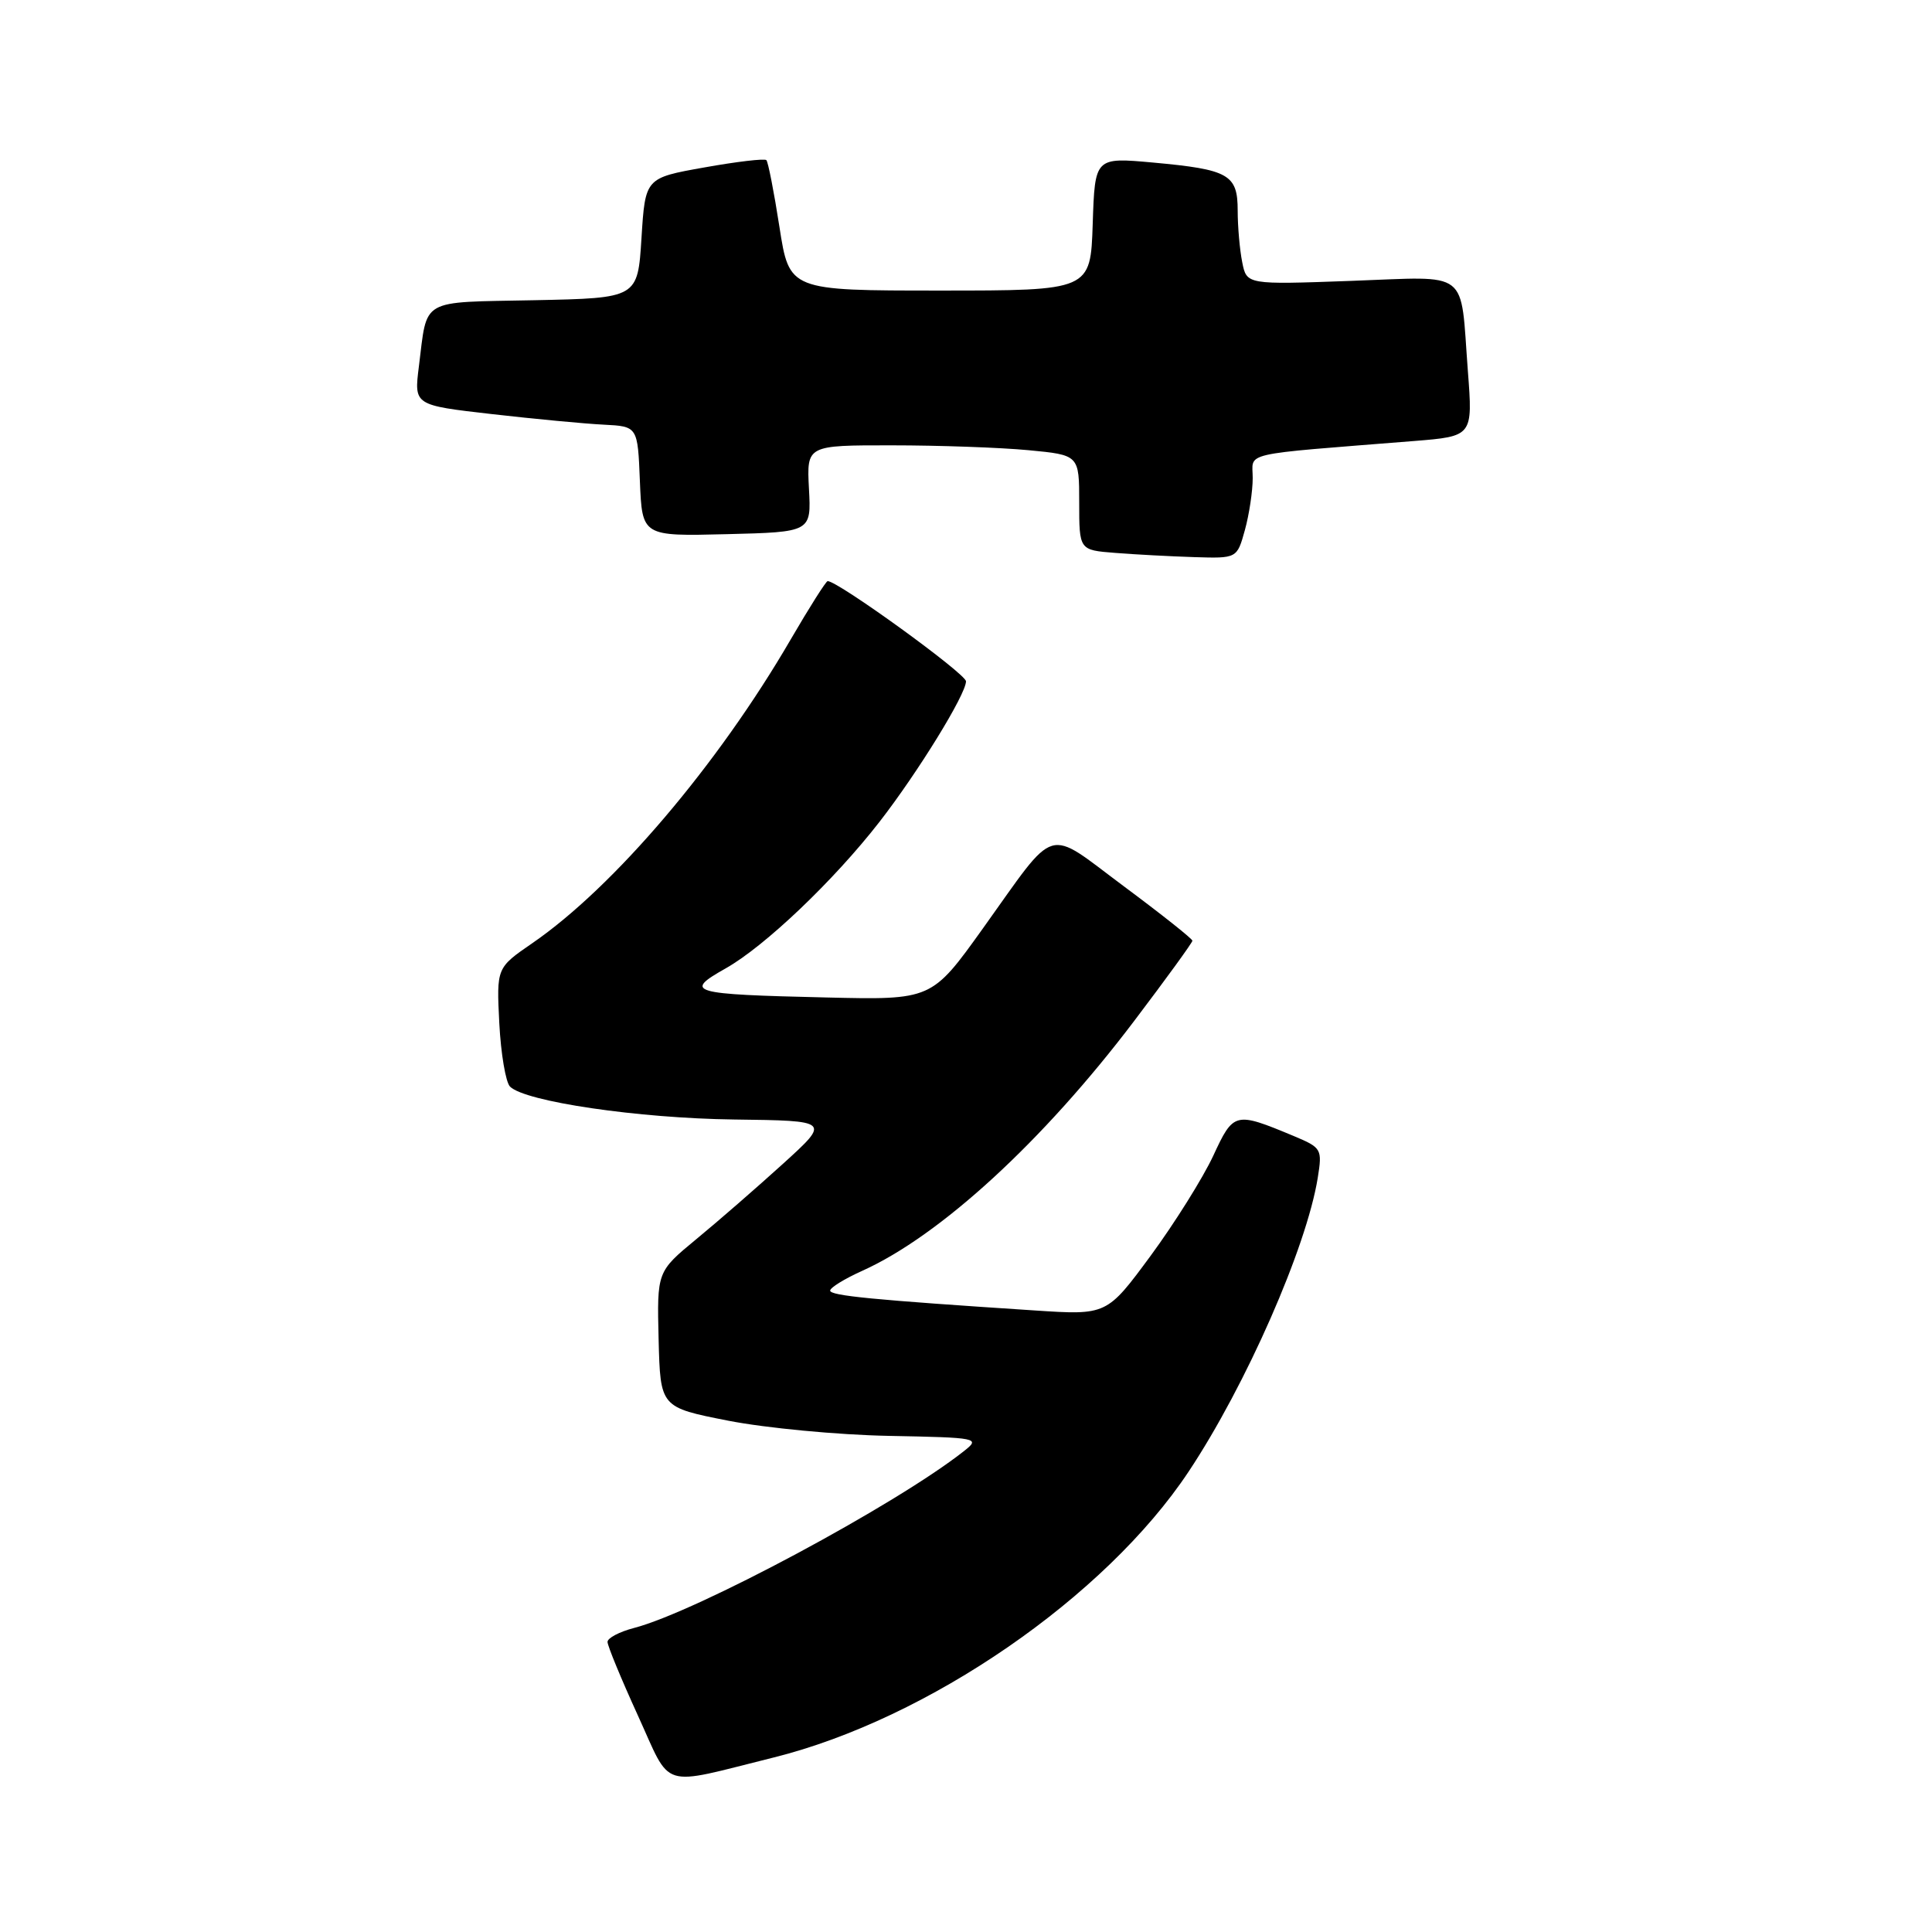 <?xml version="1.0" encoding="UTF-8" standalone="no"?>
<!DOCTYPE svg PUBLIC "-//W3C//DTD SVG 1.1//EN" "http://www.w3.org/Graphics/SVG/1.1/DTD/svg11.dtd" >
<svg xmlns="http://www.w3.org/2000/svg" xmlns:xlink="http://www.w3.org/1999/xlink" version="1.1" viewBox="0 0 256 256">
 <g >
 <path fill="currentColor"
d=" M 102.50 232.88 C 122.96 227.79 146.45 211.62 157.49 195.01 C 165.09 183.58 173.13 165.28 174.61 156.06 C 175.22 152.24 175.12 152.08 171.43 150.53 C 163.63 147.28 163.46 147.32 160.75 153.17 C 159.38 156.10 155.66 162.05 152.47 166.39 C 146.66 174.27 146.66 174.27 137.08 173.64 C 115.66 172.24 110.00 171.69 110.00 171.01 C 110.00 170.62 111.90 169.45 114.23 168.40 C 124.57 163.75 138.24 151.19 150.27 135.30 C 154.52 129.69 158.00 124.90 158.00 124.65 C 158.00 124.40 153.92 121.16 148.93 117.45 C 138.42 109.63 140.22 109.09 130.24 123.02 C 123.45 132.50 123.45 132.50 109.47 132.17 C 91.43 131.75 90.53 131.49 96.13 128.33 C 101.31 125.42 110.47 116.70 116.52 108.92 C 121.64 102.33 127.99 92.01 128.00 90.28 C 128.00 89.28 111.05 77.00 109.67 77.00 C 109.45 77.00 107.24 80.49 104.76 84.75 C 95.09 101.38 81.33 117.55 70.53 124.98 C 65.79 128.24 65.79 128.24 66.16 135.59 C 66.37 139.63 67.01 143.41 67.58 143.98 C 69.57 145.97 84.57 148.18 97.27 148.34 C 110.03 148.50 110.03 148.50 103.77 154.19 C 100.32 157.32 95.15 161.82 92.27 164.19 C 87.05 168.50 87.05 168.50 87.27 177.49 C 87.50 186.48 87.50 186.48 96.50 188.25 C 101.45 189.22 111.01 190.13 117.74 190.26 C 129.66 190.49 129.92 190.55 127.74 192.27 C 118.76 199.37 92.26 213.58 83.99 215.72 C 82.07 216.22 80.50 217.05 80.50 217.56 C 80.50 218.08 82.30 222.44 84.50 227.26 C 89.07 237.26 87.20 236.68 102.50 232.88 Z  M 164.95 70.25 C 165.52 68.19 165.99 65.08 165.99 63.35 C 166.00 59.83 163.92 60.31 187.33 58.44 C 195.16 57.81 195.16 57.81 194.50 49.16 C 193.46 35.49 194.97 36.65 178.99 37.22 C 165.19 37.72 165.19 37.72 164.60 34.74 C 164.27 33.09 164.00 30.02 164.00 27.91 C 164.00 23.12 162.84 22.46 152.79 21.54 C 145.08 20.84 145.08 20.84 144.79 29.67 C 144.50 38.50 144.50 38.50 124.54 38.50 C 104.59 38.50 104.59 38.50 103.28 30.07 C 102.56 25.43 101.78 21.45 101.55 21.22 C 101.32 20.98 97.61 21.42 93.31 22.19 C 85.50 23.58 85.50 23.58 85.00 31.54 C 84.50 39.50 84.50 39.50 70.81 39.78 C 55.47 40.09 56.66 39.40 55.50 48.59 C 54.86 53.69 54.86 53.69 65.18 54.87 C 70.85 55.52 77.53 56.15 80.00 56.27 C 84.50 56.50 84.50 56.50 84.79 63.78 C 85.09 71.06 85.09 71.06 96.29 70.78 C 107.50 70.50 107.50 70.50 107.19 64.75 C 106.89 59.00 106.89 59.00 118.19 59.01 C 124.41 59.01 132.54 59.30 136.25 59.65 C 143.00 60.29 143.00 60.29 143.00 66.59 C 143.00 72.89 143.00 72.89 147.75 73.26 C 150.36 73.47 155.07 73.72 158.20 73.82 C 163.91 74.00 163.91 74.00 164.95 70.25 Z "/>
</g>
</svg>